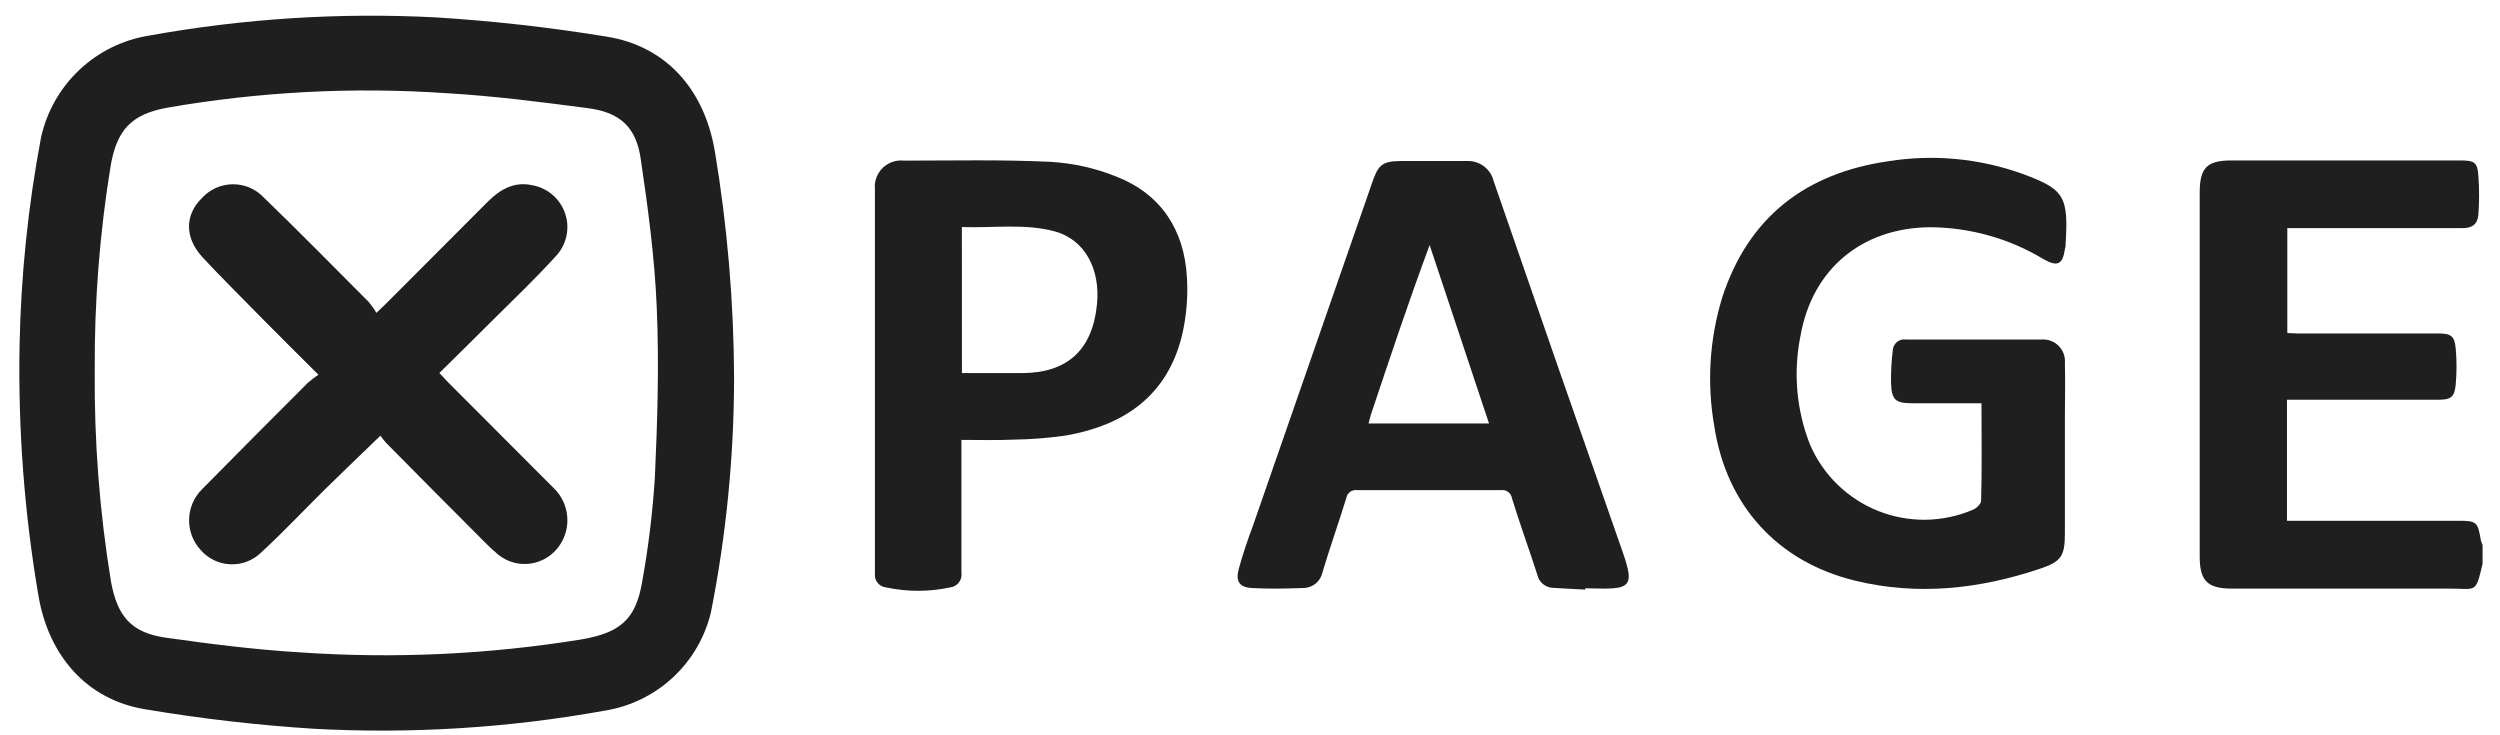 <svg width="68" height="20" viewBox="0 0 68 20" fill="none" xmlns="http://www.w3.org/2000/svg">
<path d="M67.526 15.337C67.328 16.167 67.367 16.006 66.586 16.01C64.627 16.01 62.667 16.01 60.707 16.01C60.046 16.01 59.832 15.799 59.832 15.142C59.832 11.841 59.832 8.54 59.832 5.239C59.832 4.566 60.029 4.364 60.693 4.364H66.915C67.3 4.364 67.39 4.409 67.412 4.785C67.438 5.134 67.438 5.484 67.412 5.834C67.395 6.086 67.255 6.207 66.976 6.205C65.502 6.205 64.027 6.205 62.553 6.205H62.215V9.059C62.315 9.059 62.415 9.07 62.515 9.07H66.32C66.667 9.07 66.767 9.137 66.796 9.489C66.825 9.809 66.825 10.132 66.796 10.452C66.765 10.804 66.665 10.873 66.32 10.873H62.206V14.165H66.858C67.364 14.165 67.395 14.193 67.478 14.69C67.49 14.736 67.506 14.781 67.526 14.823V15.337Z" fill="#1F1F20"/>
<path d="M19.967 10.314C19.962 12.444 19.751 14.568 19.337 16.657C19.174 17.336 18.814 17.952 18.302 18.428C17.79 18.903 17.148 19.216 16.459 19.328C13.848 19.8 11.191 19.966 8.542 19.823C6.998 19.725 5.46 19.547 3.935 19.29C2.358 19.028 1.319 17.832 1.045 16.198C0.663 13.957 0.491 11.684 0.532 9.411C0.567 7.511 0.762 5.617 1.114 3.75C1.267 3.044 1.63 2.4 2.155 1.904C2.68 1.407 3.343 1.081 4.056 0.968C6.63 0.503 9.248 0.337 11.859 0.473C13.413 0.57 14.961 0.744 16.497 0.996C18.11 1.251 19.161 2.423 19.446 4.128C19.787 6.173 19.961 8.242 19.967 10.314V10.314ZM2.577 10.076C2.56 11.996 2.708 13.914 3.017 15.808C3.188 16.759 3.564 17.209 4.51 17.345C5.73 17.518 6.958 17.673 8.187 17.746C10.729 17.919 13.283 17.801 15.798 17.395C16.868 17.214 17.287 16.852 17.463 15.846C17.635 14.902 17.751 13.95 17.812 12.992C17.884 11.454 17.929 9.9 17.864 8.374C17.808 7.02 17.627 5.672 17.429 4.33C17.308 3.467 16.873 3.058 16.002 2.944C14.716 2.775 13.431 2.609 12.145 2.535C9.601 2.361 7.046 2.494 4.534 2.932C3.583 3.11 3.188 3.522 3.014 4.483C2.712 6.332 2.565 8.203 2.577 10.076V10.076Z" fill="#1F1F20"/>
<path d="M53.896 10.968H52.01C51.56 10.968 51.451 10.878 51.437 10.426C51.431 10.123 51.447 9.82 51.484 9.52C51.487 9.477 51.5 9.435 51.52 9.397C51.541 9.359 51.569 9.325 51.602 9.298C51.636 9.271 51.676 9.252 51.717 9.241C51.759 9.23 51.803 9.228 51.846 9.235C53.073 9.235 54.3 9.235 55.527 9.235C55.614 9.228 55.7 9.24 55.782 9.27C55.863 9.3 55.936 9.347 55.997 9.409C56.058 9.471 56.104 9.545 56.133 9.627C56.162 9.708 56.173 9.795 56.165 9.881C56.179 10.357 56.165 10.852 56.165 11.337C56.165 12.393 56.165 13.449 56.165 14.505C56.165 15.126 56.067 15.275 55.492 15.468C53.846 16.022 52.162 16.208 50.466 15.796C48.354 15.285 46.963 13.756 46.632 11.61C46.422 10.435 46.496 9.227 46.846 8.086C47.56 5.898 49.118 4.709 51.365 4.385C52.584 4.191 53.832 4.307 54.995 4.723C56.146 5.146 56.267 5.325 56.184 6.642C56.184 6.68 56.184 6.718 56.169 6.756C56.108 7.194 55.967 7.268 55.584 7.049C54.651 6.486 53.583 6.186 52.492 6.181C50.649 6.197 49.296 7.313 48.975 9.127C48.772 10.122 48.861 11.154 49.234 12.098C49.41 12.505 49.664 12.874 49.983 13.183C50.301 13.492 50.677 13.735 51.089 13.899C51.502 14.063 51.942 14.143 52.386 14.137C52.829 14.13 53.267 14.036 53.675 13.86C53.767 13.82 53.884 13.701 53.886 13.623C53.912 12.75 53.896 11.886 53.896 10.968Z" fill="#1F1F20"/>
<path d="M43.12 16.037C42.825 16.02 42.532 16.01 42.237 15.989C42.137 15.985 42.041 15.947 41.964 15.882C41.887 15.817 41.835 15.728 41.814 15.63C41.59 14.933 41.338 14.246 41.124 13.549C41.119 13.515 41.106 13.482 41.088 13.452C41.069 13.423 41.045 13.398 41.017 13.377C40.989 13.357 40.957 13.343 40.923 13.335C40.889 13.328 40.854 13.326 40.82 13.332C39.517 13.332 38.214 13.332 36.912 13.332C36.878 13.327 36.844 13.329 36.81 13.338C36.777 13.346 36.745 13.361 36.718 13.382C36.691 13.403 36.667 13.429 36.65 13.459C36.633 13.489 36.622 13.522 36.617 13.556C36.408 14.227 36.175 14.89 35.973 15.561C35.949 15.683 35.883 15.793 35.787 15.872C35.691 15.951 35.57 15.994 35.445 15.994C34.969 16.01 34.513 16.022 34.049 15.994C33.706 15.975 33.602 15.806 33.697 15.463C33.806 15.071 33.935 14.686 34.08 14.3C35.163 11.18 36.247 8.06 37.333 4.939C37.49 4.485 37.605 4.388 38.073 4.38C38.682 4.38 39.291 4.38 39.897 4.38C40.063 4.372 40.227 4.422 40.36 4.521C40.494 4.621 40.588 4.763 40.627 4.925C41.791 8.299 42.964 11.67 44.145 15.038C44.197 15.18 44.24 15.325 44.276 15.473C44.356 15.832 44.261 15.972 43.888 16.001C43.633 16.022 43.374 16.001 43.117 16.001L43.12 16.037ZM37.222 11.518H40.501L38.886 6.666C38.311 8.214 37.797 9.758 37.286 11.287C37.264 11.356 37.252 11.418 37.224 11.523L37.222 11.518Z" fill="#1F1F20"/>
<path d="M26.151 11.965C26.151 12.122 26.151 12.234 26.151 12.348C26.151 13.423 26.151 14.488 26.151 15.57C26.158 15.617 26.157 15.665 26.145 15.711C26.134 15.757 26.114 15.8 26.086 15.838C26.058 15.876 26.022 15.908 25.981 15.931C25.941 15.956 25.895 15.971 25.849 15.977C25.271 16.101 24.673 16.101 24.096 15.977C24.051 15.972 24.008 15.958 23.968 15.936C23.929 15.914 23.895 15.885 23.867 15.849C23.839 15.814 23.819 15.773 23.807 15.73C23.795 15.686 23.793 15.641 23.798 15.597C23.798 12.108 23.798 8.628 23.798 5.156C23.787 5.05 23.799 4.942 23.834 4.842C23.87 4.741 23.927 4.65 24.002 4.574C24.078 4.499 24.169 4.441 24.27 4.405C24.37 4.37 24.477 4.357 24.583 4.369C25.915 4.369 27.247 4.338 28.576 4.402C29.191 4.438 29.796 4.574 30.367 4.804C31.578 5.279 32.208 6.247 32.284 7.532C32.318 8.071 32.272 8.613 32.146 9.139C31.744 10.766 30.579 11.565 29.005 11.844C28.526 11.914 28.043 11.952 27.558 11.958C27.104 11.979 26.648 11.965 26.151 11.965ZM26.165 10.148C26.729 10.148 27.259 10.148 27.789 10.148C29.031 10.148 29.711 9.52 29.837 8.288C29.937 7.315 29.502 6.516 28.693 6.295C27.884 6.074 27.028 6.205 26.163 6.176L26.165 10.148Z" fill="#1F1F20"/>
<path d="M8.661 10.193C8.106 9.639 7.612 9.151 7.127 8.659C6.584 8.102 6.023 7.553 5.497 6.985C5.022 6.459 5.022 5.845 5.497 5.382C5.603 5.267 5.731 5.175 5.873 5.111C6.015 5.048 6.169 5.014 6.325 5.012C6.481 5.01 6.636 5.04 6.78 5.099C6.924 5.159 7.054 5.248 7.162 5.36C8.135 6.297 9.079 7.263 10.03 8.214C10.107 8.307 10.177 8.405 10.237 8.509C10.375 8.378 10.451 8.309 10.523 8.236L13.265 5.489C13.595 5.158 13.978 4.935 14.454 5.034C14.664 5.067 14.861 5.157 15.023 5.294C15.185 5.431 15.306 5.61 15.373 5.812C15.441 6.013 15.451 6.229 15.403 6.436C15.355 6.643 15.252 6.833 15.103 6.985C14.573 7.567 14.002 8.114 13.438 8.673C12.949 9.163 12.454 9.648 11.95 10.145C12.047 10.248 12.116 10.324 12.188 10.398L15.07 13.285C15.289 13.499 15.418 13.788 15.432 14.094C15.447 14.4 15.344 14.7 15.146 14.933C15.044 15.054 14.919 15.152 14.777 15.222C14.636 15.292 14.482 15.332 14.324 15.34C14.166 15.347 14.008 15.322 13.861 15.265C13.714 15.209 13.579 15.122 13.467 15.011C13.351 14.914 13.243 14.805 13.136 14.697C12.257 13.818 11.381 12.937 10.511 12.055C10.452 11.99 10.397 11.922 10.347 11.851C9.828 12.352 9.341 12.819 8.86 13.29C8.27 13.87 7.702 14.479 7.098 15.033C6.988 15.139 6.858 15.222 6.715 15.276C6.572 15.331 6.42 15.356 6.267 15.349C6.114 15.343 5.964 15.306 5.826 15.24C5.688 15.174 5.565 15.081 5.464 14.966C5.251 14.739 5.136 14.437 5.143 14.126C5.15 13.815 5.279 13.519 5.502 13.301C6.453 12.336 7.412 11.372 8.377 10.409C8.467 10.331 8.561 10.259 8.661 10.193V10.193Z" fill="#1F1F20"/>
</svg>

